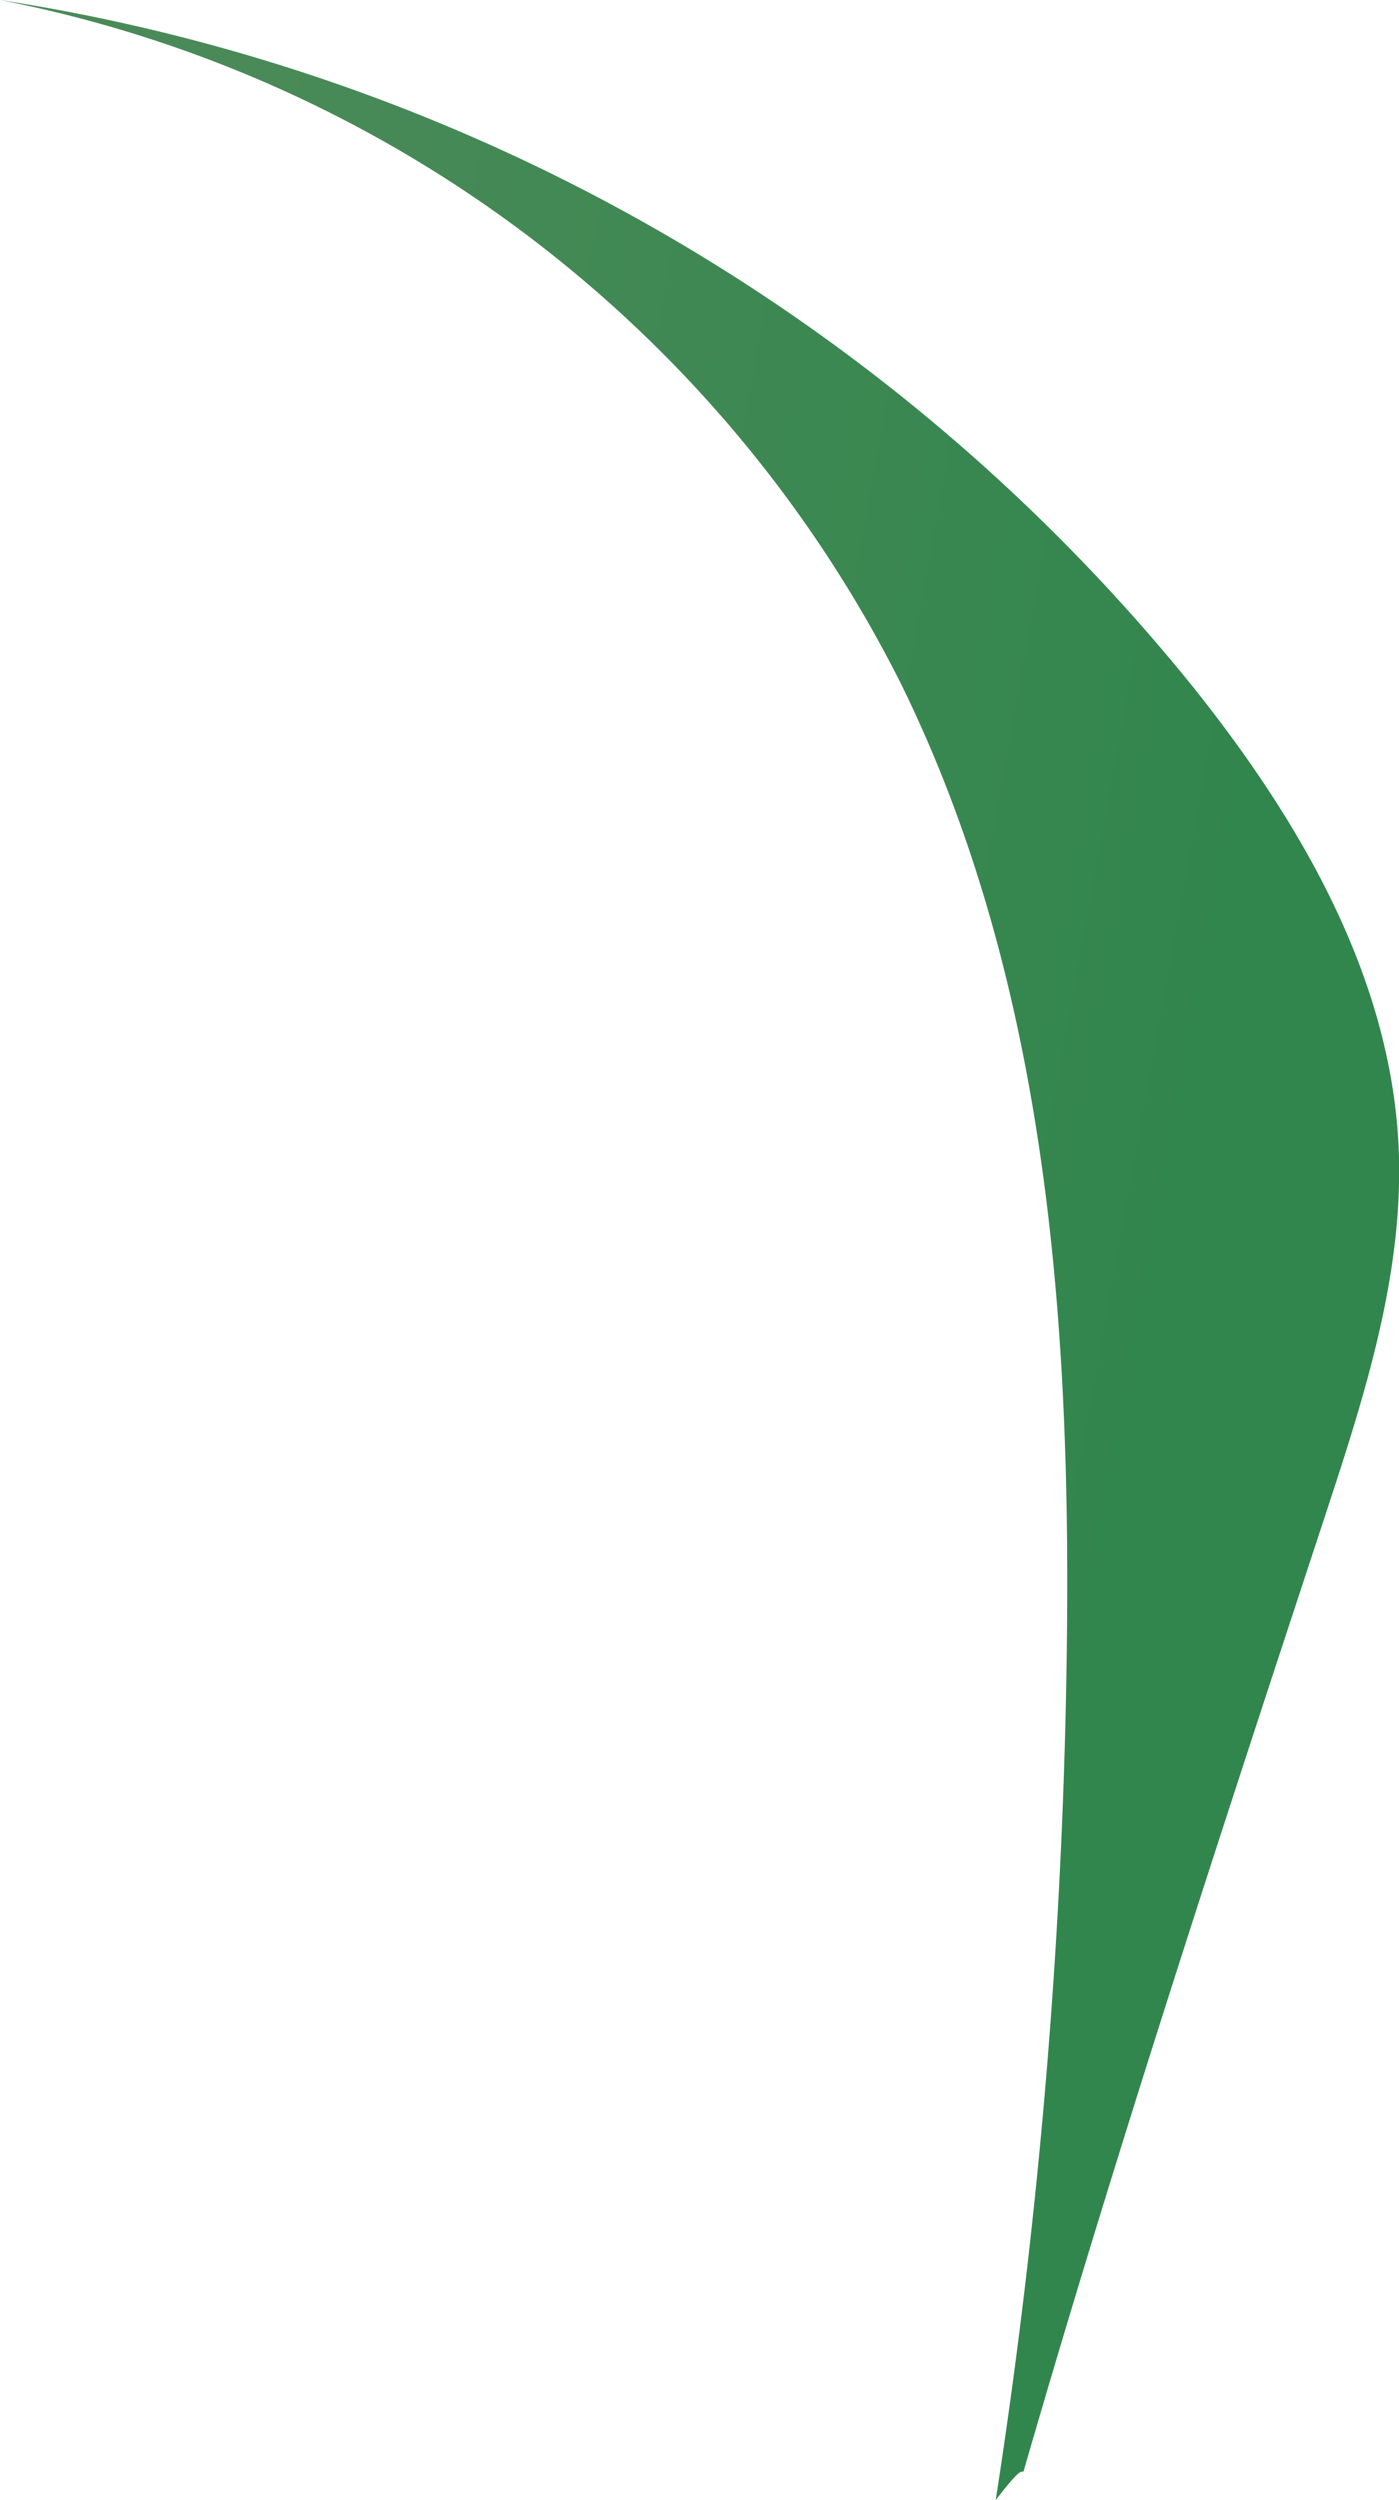<svg xmlns="http://www.w3.org/2000/svg" xmlns:xlink="http://www.w3.org/1999/xlink" viewBox="0 0 69.59 124.29"><defs><style>.cls-1{fill:url(#linear-gradient);}</style><linearGradient id="linear-gradient" x1="57.15" y1="67.99" x2="1.75" y2="57.95" gradientUnits="userSpaceOnUse"><stop offset="0" stop-color="#31864d"/><stop offset="1" stop-color="#4a8a58"/></linearGradient></defs><g id="Layer_2" data-name="Layer 2"><g id="Grass"><path class="cls-1" d="M49.53,124.29a300.9,300.9,0,0,0,3.54-42.7c.19-16.26-1.07-33-8.26-47.61A63.85,63.85,0,0,0,0,0,94.79,94.79,0,0,1,59.4,34.22C64.67,40.83,69.17,48.54,69.57,57c.29,6.28-1.7,12.41-3.66,18.37-5.19,15.76-10.38,31.53-15,47.51C50.75,122.86,50.64,122.86,49.53,124.29Z"/></g></g></svg>